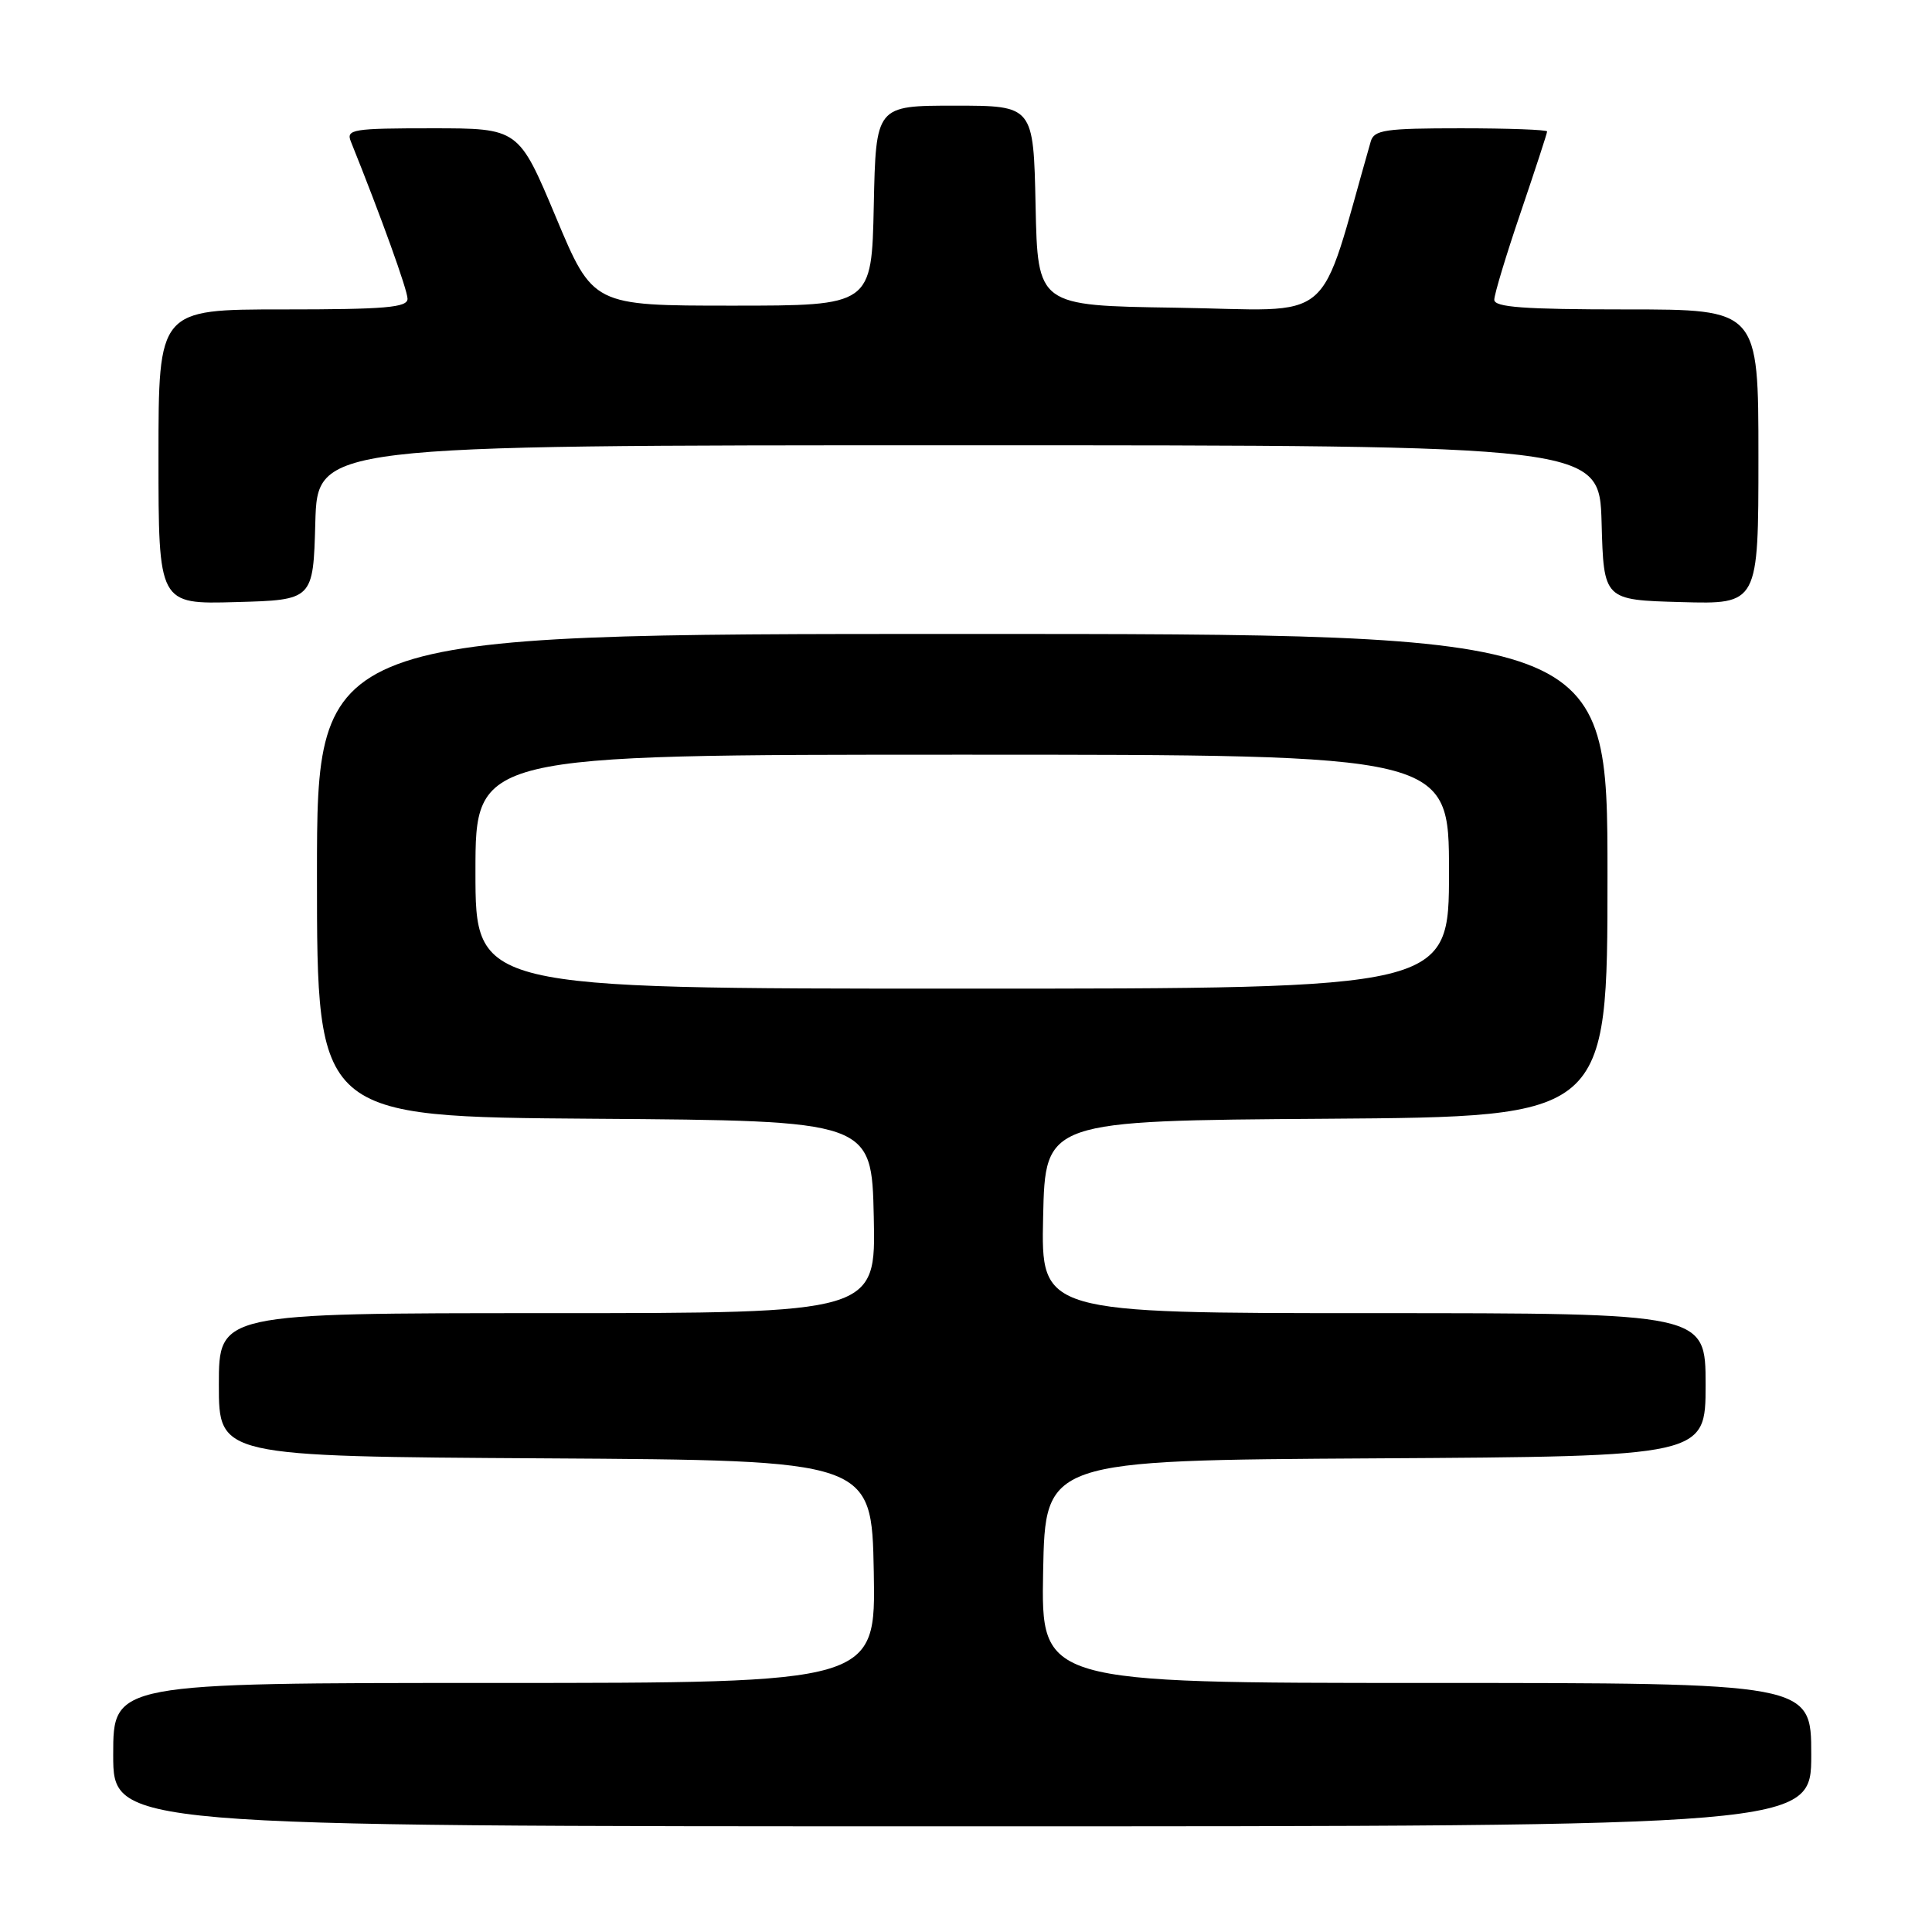 <?xml version="1.0" encoding="UTF-8" standalone="no"?>
<!DOCTYPE svg PUBLIC "-//W3C//DTD SVG 1.1//EN" "http://www.w3.org/Graphics/SVG/1.1/DTD/svg11.dtd" >
<svg xmlns="http://www.w3.org/2000/svg" xmlns:xlink="http://www.w3.org/1999/xlink" version="1.1" viewBox="0 0 256 256">
 <g >
 <path fill="currentColor"
d=" M 240.00 232.50 C 240.00 223.00 240.00 223.00 188.97 223.00 C 137.95 223.00 137.95 223.00 138.22 208.25 C 138.50 193.50 138.50 193.50 182.25 193.24 C 226.00 192.98 226.00 192.98 226.00 183.49 C 226.00 174.00 226.00 174.00 181.97 174.00 C 137.94 174.00 137.94 174.00 138.22 161.25 C 138.50 148.50 138.50 148.50 175.75 148.24 C 213.00 147.98 213.00 147.98 213.00 115.99 C 213.00 84.00 213.00 84.00 127.50 84.00 C 42.00 84.00 42.00 84.00 42.00 115.99 C 42.00 147.98 42.00 147.98 78.75 148.24 C 115.50 148.50 115.50 148.50 115.78 161.25 C 116.06 174.00 116.06 174.00 72.53 174.00 C 29.00 174.00 29.00 174.00 29.00 183.49 C 29.00 192.98 29.00 192.98 72.25 193.24 C 115.50 193.50 115.50 193.50 115.78 208.25 C 116.05 223.00 116.05 223.00 65.53 223.00 C 15.00 223.00 15.00 223.00 15.00 232.50 C 15.00 242.00 15.00 242.00 127.50 242.00 C 240.00 242.00 240.00 242.00 240.00 232.50 Z  M 41.78 69.25 C 42.07 59.00 42.07 59.00 127.00 59.00 C 211.93 59.00 211.93 59.00 212.22 69.25 C 212.50 79.50 212.50 79.50 222.75 79.78 C 233.00 80.07 233.00 80.07 233.00 60.53 C 233.00 41.00 233.00 41.00 215.50 41.00 C 201.92 41.00 198.00 40.71 198.00 39.72 C 198.00 39.01 199.57 33.80 201.50 28.14 C 203.42 22.48 205.00 17.66 205.00 17.42 C 205.00 17.19 199.86 17.00 193.57 17.00 C 183.54 17.00 182.07 17.21 181.63 18.75 C 174.48 43.64 177.47 41.10 155.71 40.77 C 137.50 40.50 137.50 40.50 137.22 27.25 C 136.94 14.00 136.94 14.00 126.50 14.00 C 116.06 14.00 116.06 14.00 115.78 27.25 C 115.50 40.50 115.50 40.50 97.04 40.50 C 78.57 40.50 78.57 40.50 73.65 28.75 C 68.72 17.00 68.72 17.00 57.25 17.00 C 46.73 17.00 45.84 17.14 46.49 18.75 C 50.50 28.72 54.00 38.44 54.00 39.59 C 54.00 40.75 51.06 41.00 37.50 41.00 C 21.00 41.00 21.00 41.00 21.00 60.53 C 21.00 80.07 21.00 80.07 31.25 79.78 C 41.50 79.50 41.50 79.50 41.78 69.25 Z  M 63.00 115.50 C 63.00 100.00 63.00 100.00 127.50 100.00 C 192.00 100.00 192.00 100.00 192.00 115.50 C 192.00 131.00 192.00 131.00 127.50 131.00 C 63.00 131.00 63.00 131.00 63.00 115.50 Z "/>
</g>
</svg>
